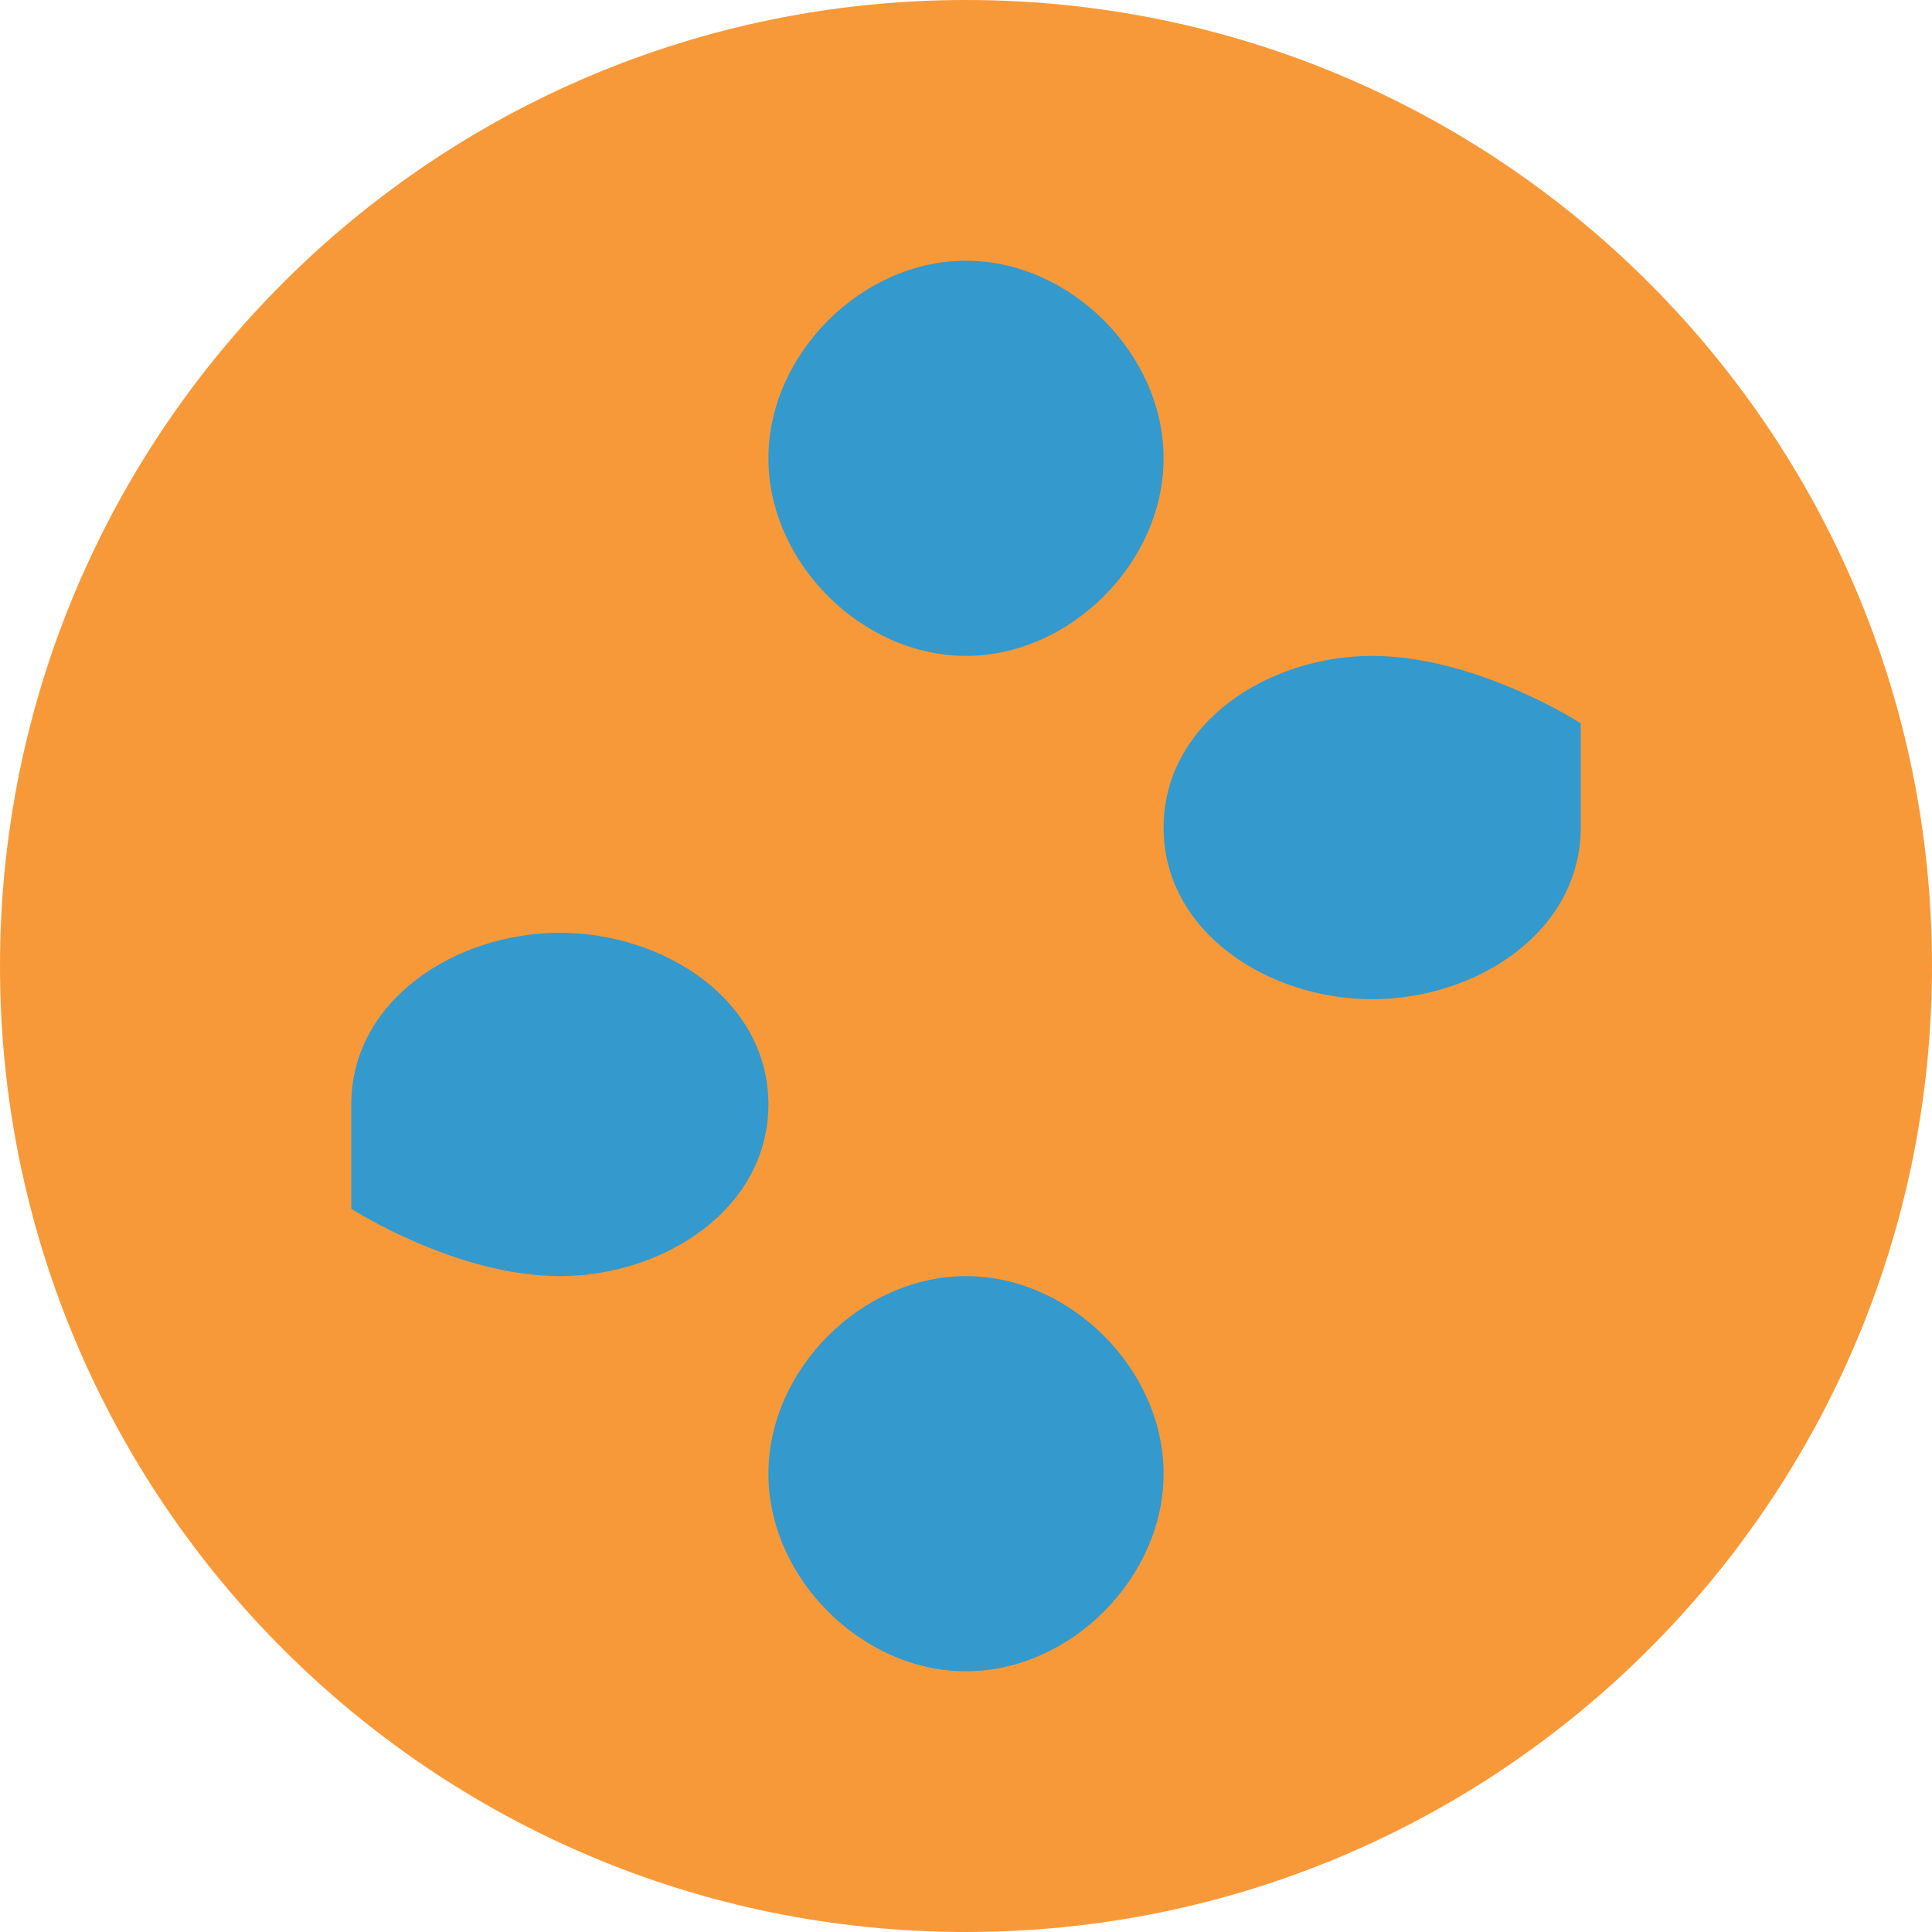 <?xml version="1.0" encoding="UTF-8"?>
<svg width="512" height="512" viewBox="0 0 512 512" fill="none" xmlns="http://www.w3.org/2000/svg">
    <path d="M256 0C114.615 0 0 114.615 0 256C0 397.385 114.615 512 256 512C397.385 512 512 397.385 512 256C512 114.615 397.385 0 256 0Z" fill="#F89939"/>
    <path d="M418.909 191.673C418.909 191.673 391.273 173.818 363.636 173.818C336 173.818 308.364 191.673 308.364 219.309C308.364 246.945 336 264.8 363.636 264.8C391.273 264.8 418.909 246.945 418.909 219.309" fill="#3499CD"/>
    <path d="M93.091 320.327C93.091 320.327 120.727 338.182 148.364 338.182C176 338.182 203.636 320.327 203.636 292.691C203.636 265.055 176 247.2 148.364 247.2C120.727 247.2 93.091 265.055 93.091 292.691" fill="#3499CD"/>
    <path d="M256 173.818C283.636 173.818 308.364 149.091 308.364 121.455C308.364 93.818 283.636 69.091 256 69.091C228.364 69.091 203.636 93.818 203.636 121.455C203.636 149.091 228.364 173.818 256 173.818Z" fill="#3499CD"/>
    <path d="M256 442.909C283.636 442.909 308.364 418.182 308.364 390.545C308.364 362.909 283.636 338.182 256 338.182C228.364 338.182 203.636 362.909 203.636 390.545C203.636 418.182 228.364 442.909 256 442.909Z" fill="#3499CD"/>
</svg> 